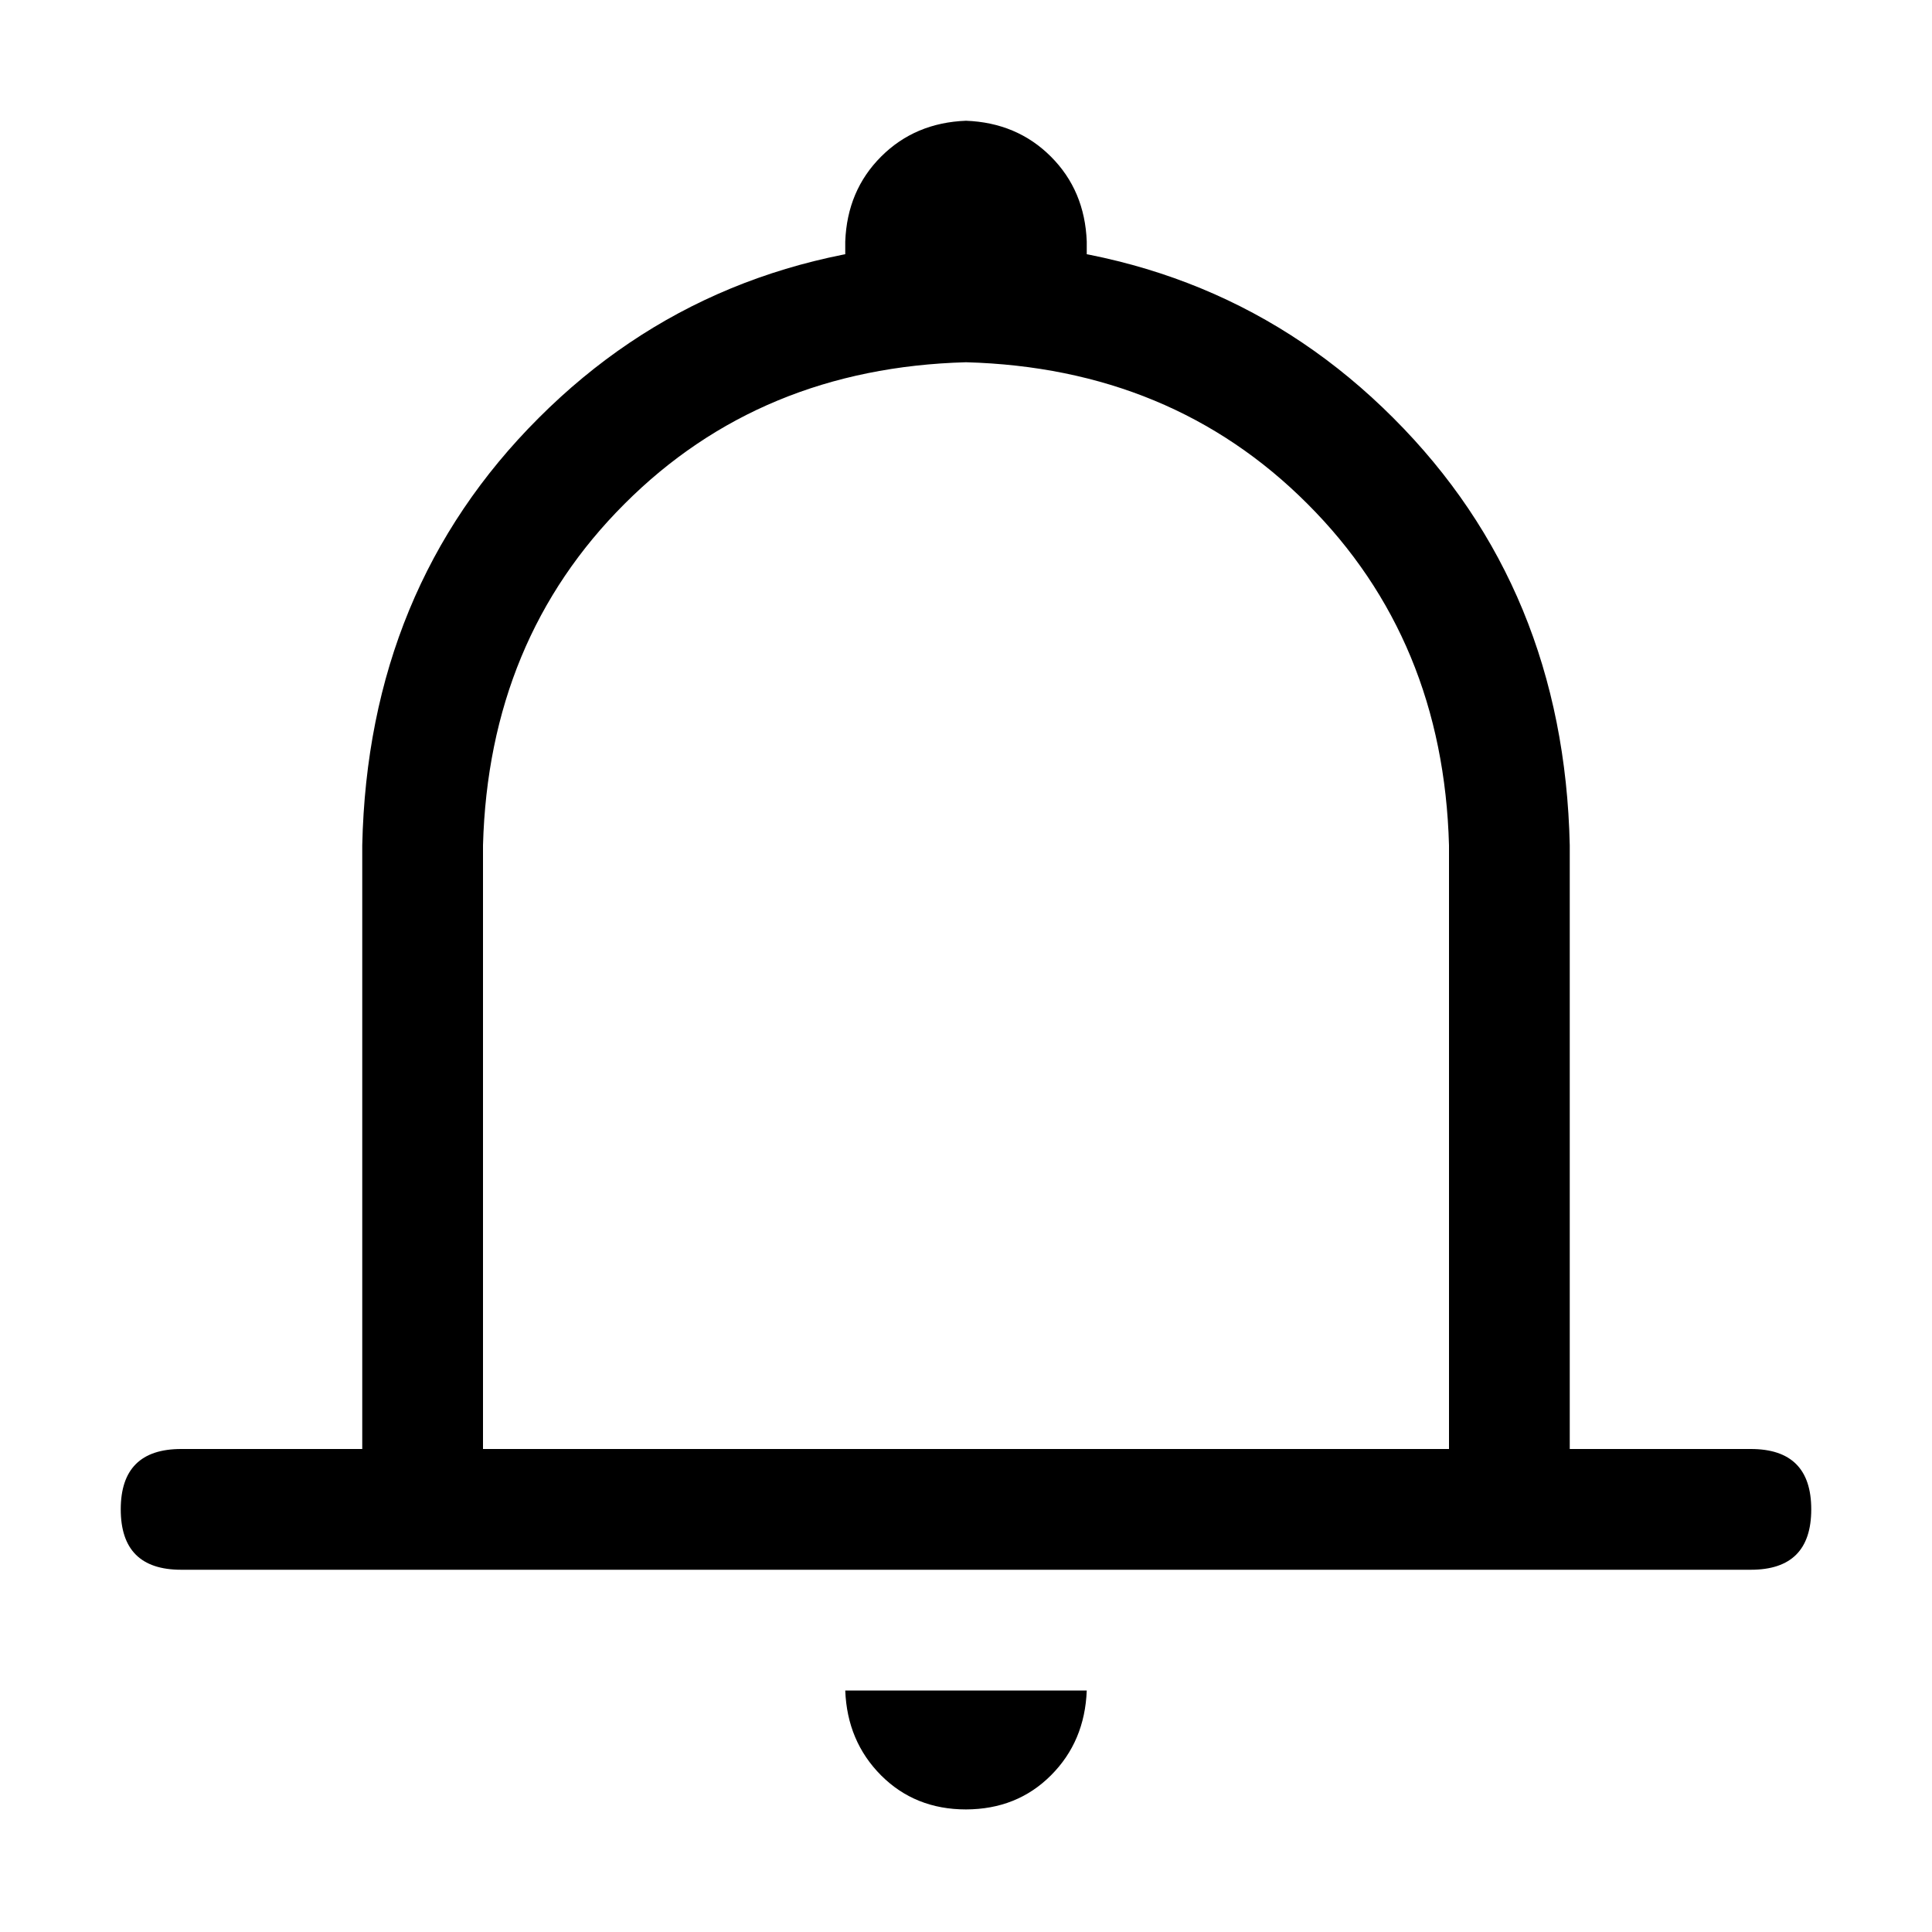<svg width="18" height="18" viewBox="0 0 18 18" fill="none" xmlns="http://www.w3.org/2000/svg">
<path d="M9 1.125C9.316 1.137 9.58 1.248 9.791 1.459C10.002 1.67 10.113 1.934 10.125 2.25V3.375H7.875V2.25C7.887 1.933 7.998 1.67 8.209 1.459C8.42 1.248 8.684 1.137 9 1.125V1.125ZM4.5 13.5L13.5 13.5L13.5 7.875C13.465 6.598 13.025 5.537 12.181 4.694C11.338 3.85 10.277 3.41 9 3.375C7.723 3.41 6.662 3.85 5.819 4.694C4.975 5.537 4.535 6.598 4.5 7.875L4.5 13.5V13.5ZM9 2.25C10.594 2.285 11.921 2.833 12.981 3.894C14.042 4.954 14.59 6.281 14.625 7.875L14.625 14.625L3.375 14.625L3.375 7.875C3.41 6.281 3.958 4.954 5.019 3.894C6.079 2.833 7.406 2.285 9 2.25V2.25ZM1.688 13.5L16.312 13.5C16.688 13.5 16.875 13.688 16.875 14.062C16.875 14.438 16.688 14.625 16.312 14.625L1.688 14.625C1.312 14.625 1.125 14.438 1.125 14.062C1.125 13.688 1.312 13.5 1.688 13.5ZM7.875 15.75L10.125 15.75C10.113 16.067 10.002 16.33 9.791 16.541C9.58 16.752 9.316 16.857 9 16.858C8.684 16.858 8.42 16.752 8.209 16.541C7.998 16.329 7.887 16.066 7.875 15.75V15.75Z" fill="currentColor"/>
</svg>
